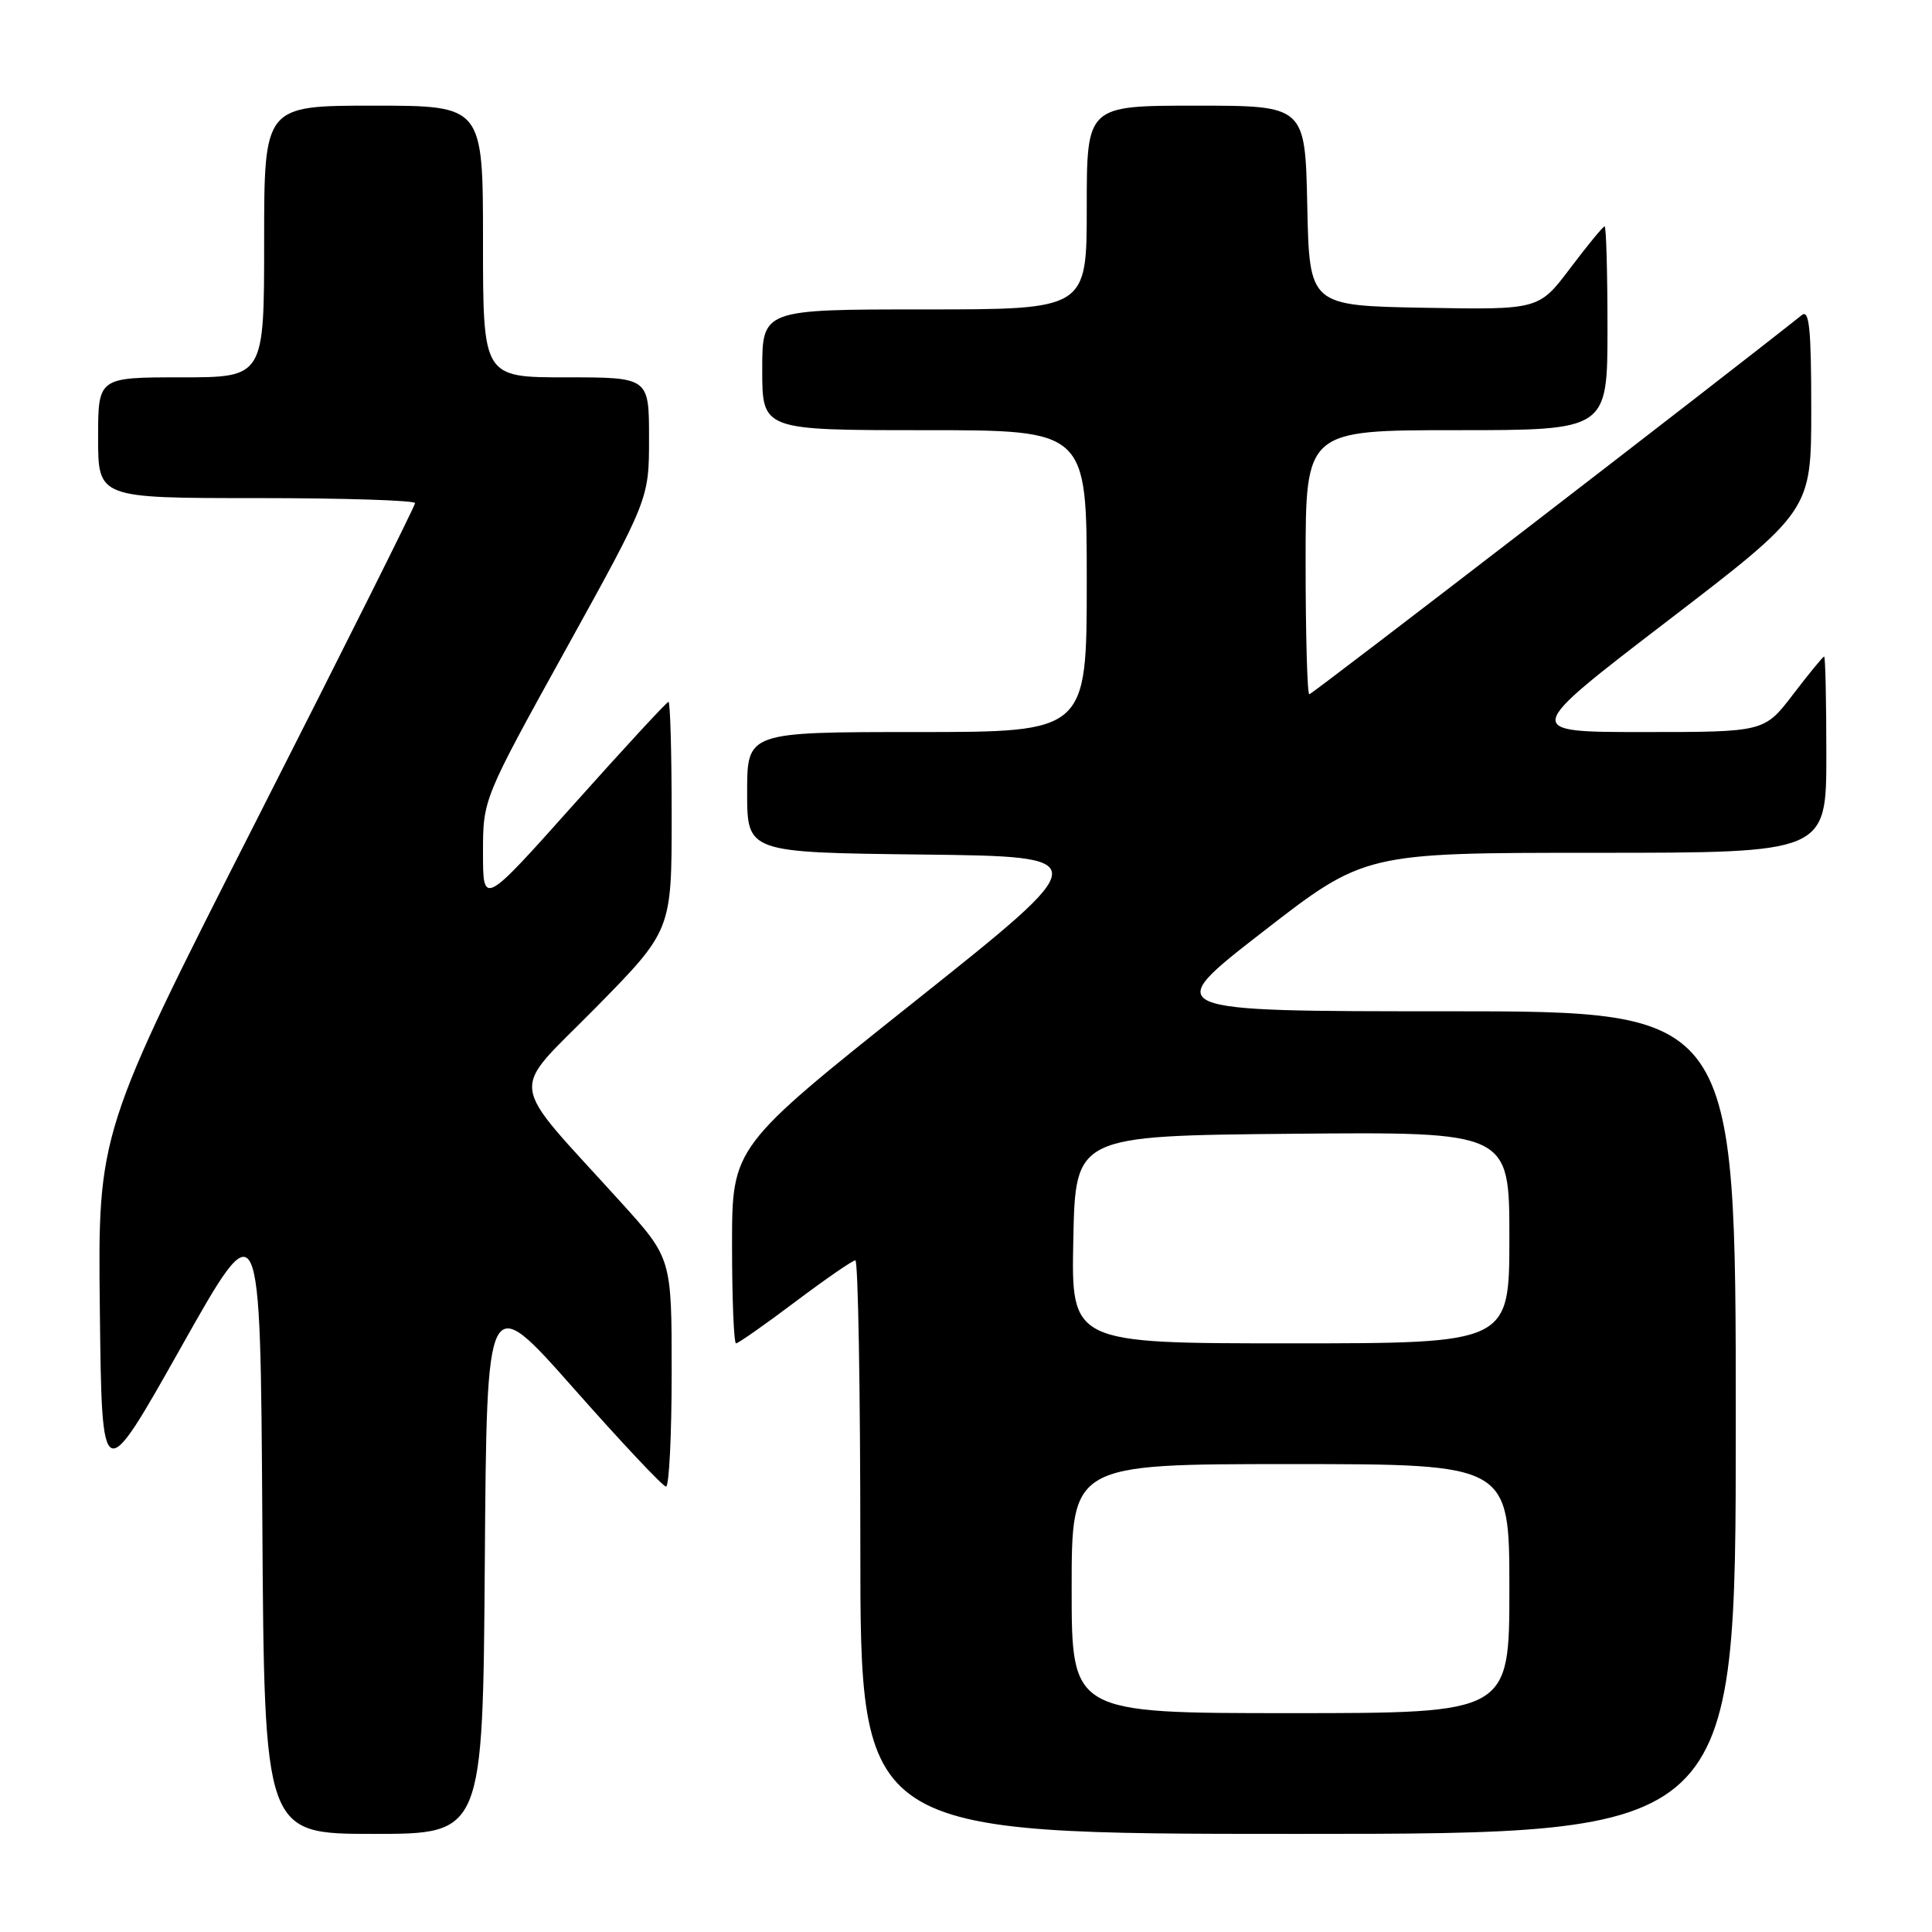 <?xml version="1.0" encoding="UTF-8" standalone="no"?>
<!DOCTYPE svg PUBLIC "-//W3C//DTD SVG 1.1//EN" "http://www.w3.org/Graphics/SVG/1.1/DTD/svg11.dtd" >
<svg xmlns="http://www.w3.org/2000/svg" xmlns:xlink="http://www.w3.org/1999/xlink" version="1.1" viewBox="0 0 256 256">
 <g >
 <path fill="currentColor"
d=" M 64.24 206.97 C 64.50 170.95 64.50 170.95 76.00 183.95 C 82.33 191.11 87.84 196.97 88.25 196.98 C 88.66 196.99 89.00 190.19 89.00 181.86 C 89.00 166.73 89.00 166.73 82.25 159.28 C 67.02 142.46 67.38 145.26 78.87 133.59 C 89.00 123.29 89.00 123.29 89.00 108.14 C 89.00 99.82 88.81 93.00 88.58 93.00 C 88.35 93.00 82.73 99.09 76.08 106.53 C 64.00 120.06 64.00 120.06 64.00 112.98 C 64.00 105.89 64.00 105.89 75.00 86.00 C 86.00 66.11 86.00 66.11 86.00 58.05 C 86.00 50.00 86.00 50.00 75.00 50.00 C 64.00 50.00 64.00 50.00 64.00 32.00 C 64.00 14.00 64.00 14.00 49.50 14.00 C 35.00 14.00 35.00 14.00 35.00 32.00 C 35.00 50.00 35.00 50.00 24.00 50.00 C 13.00 50.00 13.00 50.00 13.00 58.00 C 13.00 66.00 13.00 66.00 34.00 66.00 C 45.55 66.00 55.00 66.30 55.00 66.67 C 55.00 67.03 45.54 85.95 33.98 108.70 C 12.96 150.07 12.96 150.07 13.23 173.61 C 13.50 197.15 13.50 197.15 24.00 178.50 C 34.50 159.85 34.50 159.85 34.76 201.43 C 35.02 243.00 35.02 243.00 49.50 243.00 C 63.98 243.00 63.98 243.00 64.24 206.97 Z  M 230.00 188.50 C 230.00 134.00 230.00 134.00 191.88 134.00 C 153.76 134.00 153.76 134.00 167.29 123.50 C 180.82 113.00 180.82 113.00 211.41 113.00 C 242.00 113.00 242.00 113.00 242.00 100.00 C 242.00 92.85 241.87 87.00 241.71 87.00 C 241.54 87.00 239.70 89.25 237.60 92.00 C 233.78 97.00 233.78 97.00 217.77 97.00 C 201.75 97.00 201.75 97.00 220.87 82.34 C 240.00 67.68 240.00 67.68 240.00 54.22 C 240.00 43.58 239.74 40.96 238.75 41.75 C 228.63 49.82 173.85 92.00 173.49 92.00 C 173.22 92.00 173.00 84.12 173.00 74.50 C 173.00 57.00 173.00 57.00 193.00 57.00 C 213.00 57.00 213.00 57.00 213.00 43.50 C 213.00 36.08 212.83 30.00 212.62 30.00 C 212.41 30.00 210.36 32.49 208.07 35.53 C 203.90 41.05 203.90 41.05 188.70 40.78 C 173.50 40.50 173.50 40.50 173.22 27.25 C 172.94 14.00 172.94 14.00 158.47 14.00 C 144.00 14.00 144.00 14.00 144.00 27.50 C 144.00 41.00 144.00 41.00 122.50 41.00 C 101.00 41.00 101.00 41.00 101.00 49.00 C 101.00 57.00 101.00 57.00 122.50 57.00 C 144.00 57.00 144.00 57.00 144.00 77.00 C 144.00 97.00 144.00 97.00 121.50 97.00 C 99.00 97.00 99.00 97.00 99.00 104.98 C 99.00 112.96 99.00 112.96 122.16 113.23 C 145.31 113.50 145.31 113.50 121.16 132.73 C 97.00 151.97 97.00 151.97 97.00 164.98 C 97.00 172.14 97.24 178.00 97.53 178.00 C 97.82 178.00 101.35 175.53 105.37 172.50 C 109.39 169.48 112.98 167.00 113.34 167.00 C 113.70 167.00 114.00 184.10 114.00 205.00 C 114.00 243.00 114.00 243.00 172.00 243.00 C 230.00 243.00 230.00 243.00 230.00 188.50 Z  M 142.00 210.50 C 142.00 194.00 142.00 194.00 171.00 194.00 C 200.00 194.00 200.00 194.00 200.00 210.50 C 200.00 227.00 200.00 227.00 171.00 227.00 C 142.00 227.00 142.00 227.00 142.00 210.50 Z  M 142.22 164.25 C 142.50 150.50 142.50 150.50 171.25 150.23 C 200.00 149.97 200.00 149.97 200.00 163.98 C 200.00 178.00 200.00 178.00 170.97 178.00 C 141.94 178.00 141.94 178.00 142.22 164.25 Z "/>
</g>
</svg>